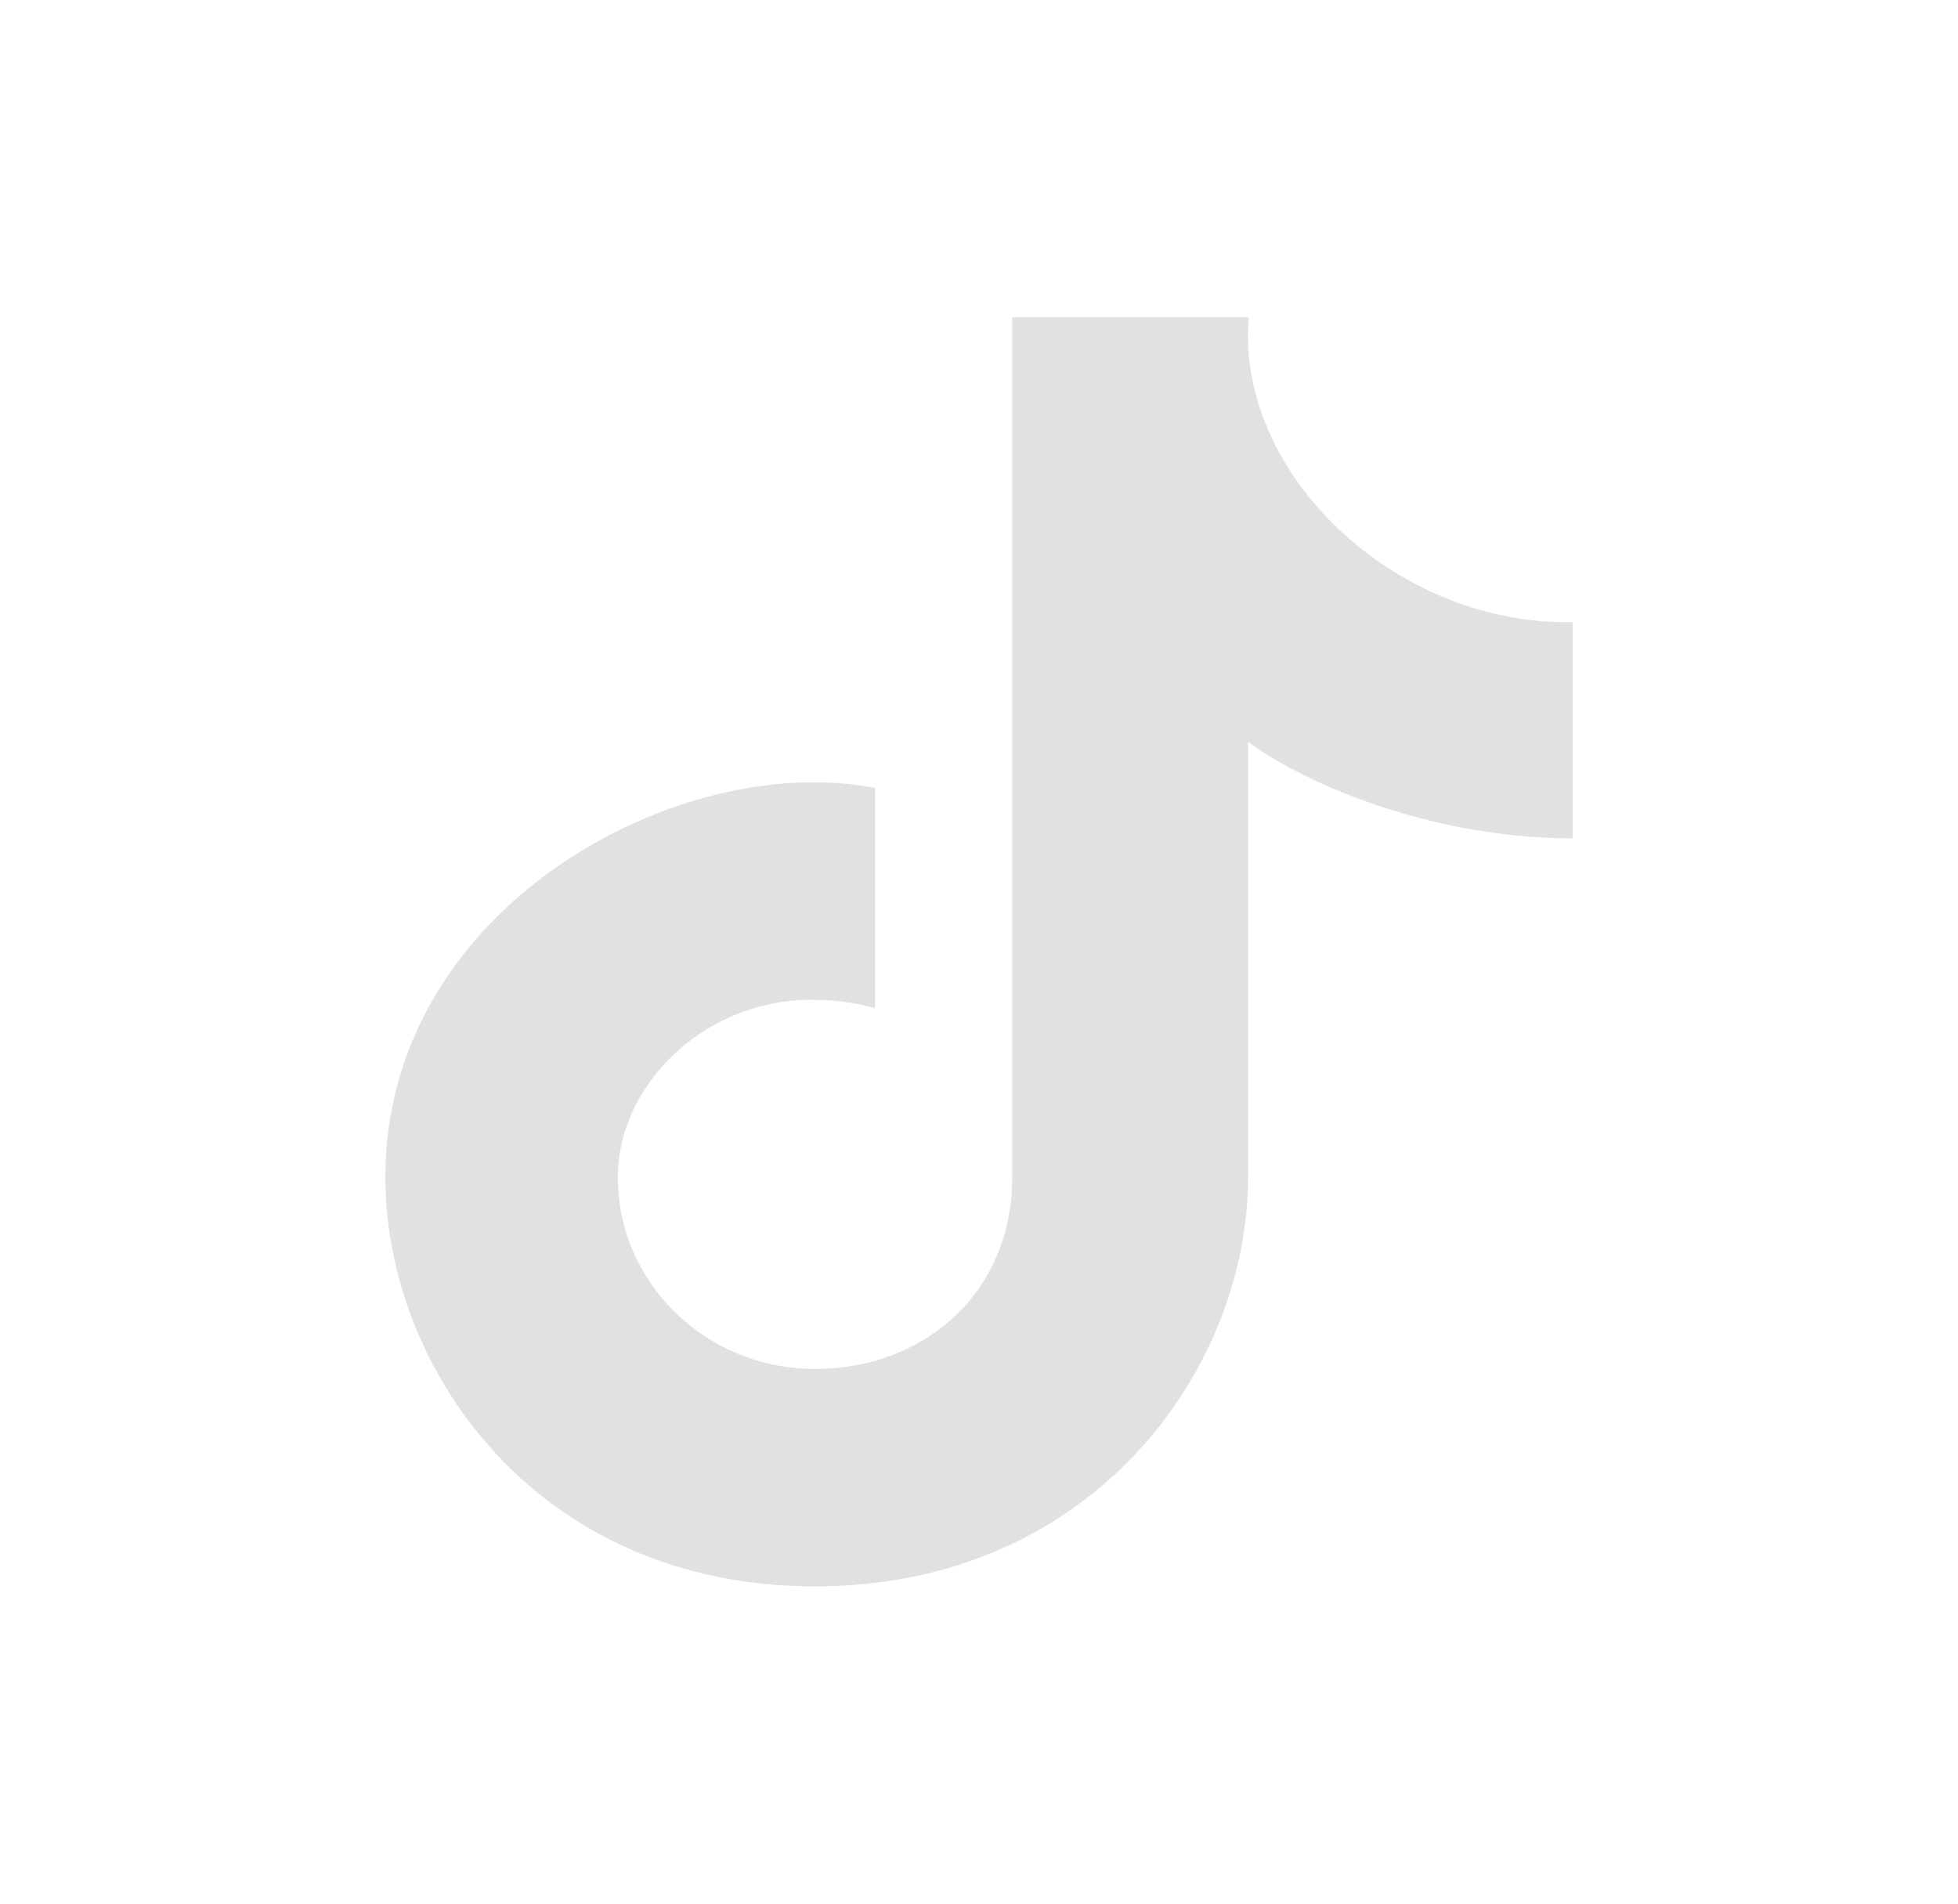 <svg width="36" height="35" viewBox="0 0 36 35" fill="none" xmlns="http://www.w3.org/2000/svg">
<path d="M14.985 25.169C16.987 25.169 18.611 23.775 18.611 21.644V5.833H22.959C22.715 8.717 25.663 11.502 28.915 11.438V15.414C26.134 15.414 23.77 14.271 22.947 13.636V21.644C22.947 25.169 20.094 29.167 14.985 29.167C9.875 29.167 7.085 25.169 7.085 21.644C7.085 16.669 12.501 13.783 16.088 14.488V18.538C15.907 18.476 15.442 18.384 15.046 18.384C13.027 18.311 11.359 19.904 11.359 21.644C11.359 23.591 12.982 25.169 14.985 25.169Z" fill="#E1E1E1"/>
</svg>
